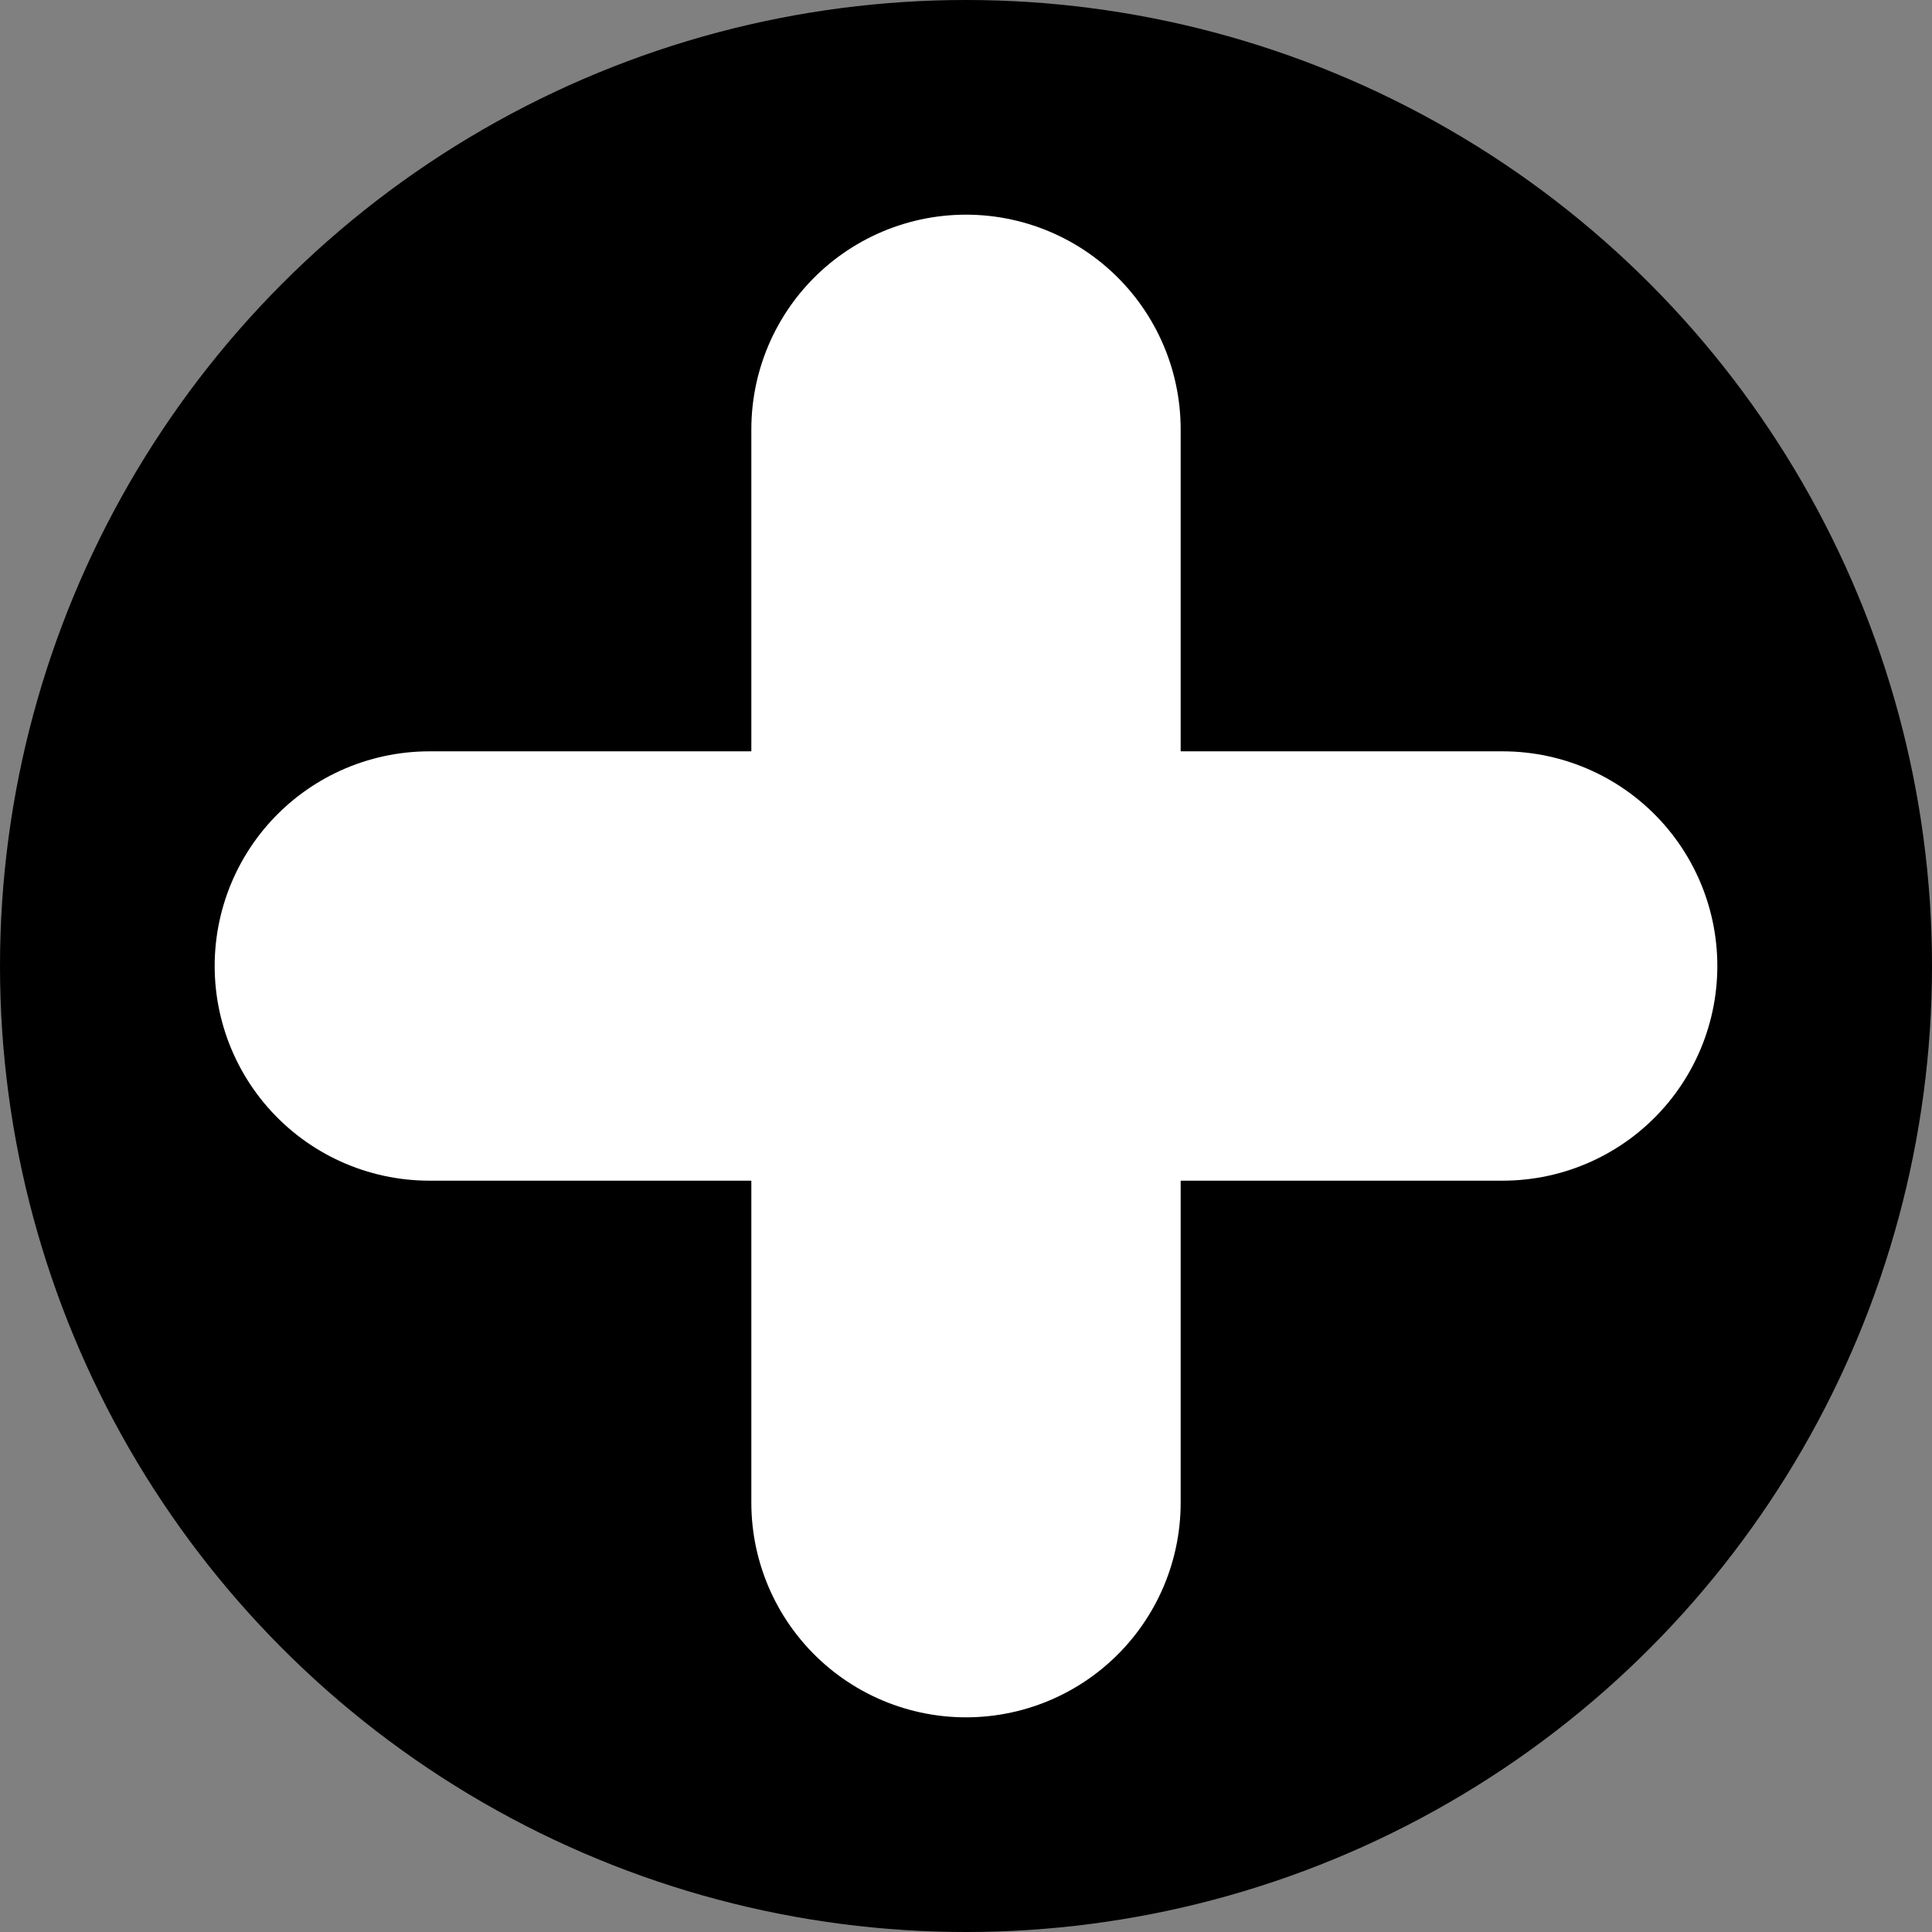 <svg width="18" height="18" viewBox="0 0 18 18" fill="none" xmlns="http://www.w3.org/2000/svg">
<rect x="0" y="0" width="18" height="18" fill="#808080" stroke="none"/>
<circle cx="9" cy="9" r="9" fill="black"/>
<path d="M9 14L9 4" stroke="white" stroke-width="4" stroke-linecap="round"/>
<path d="M4 9L14 9" stroke="white" stroke-width="4" stroke-linecap="round"/>
</svg>
